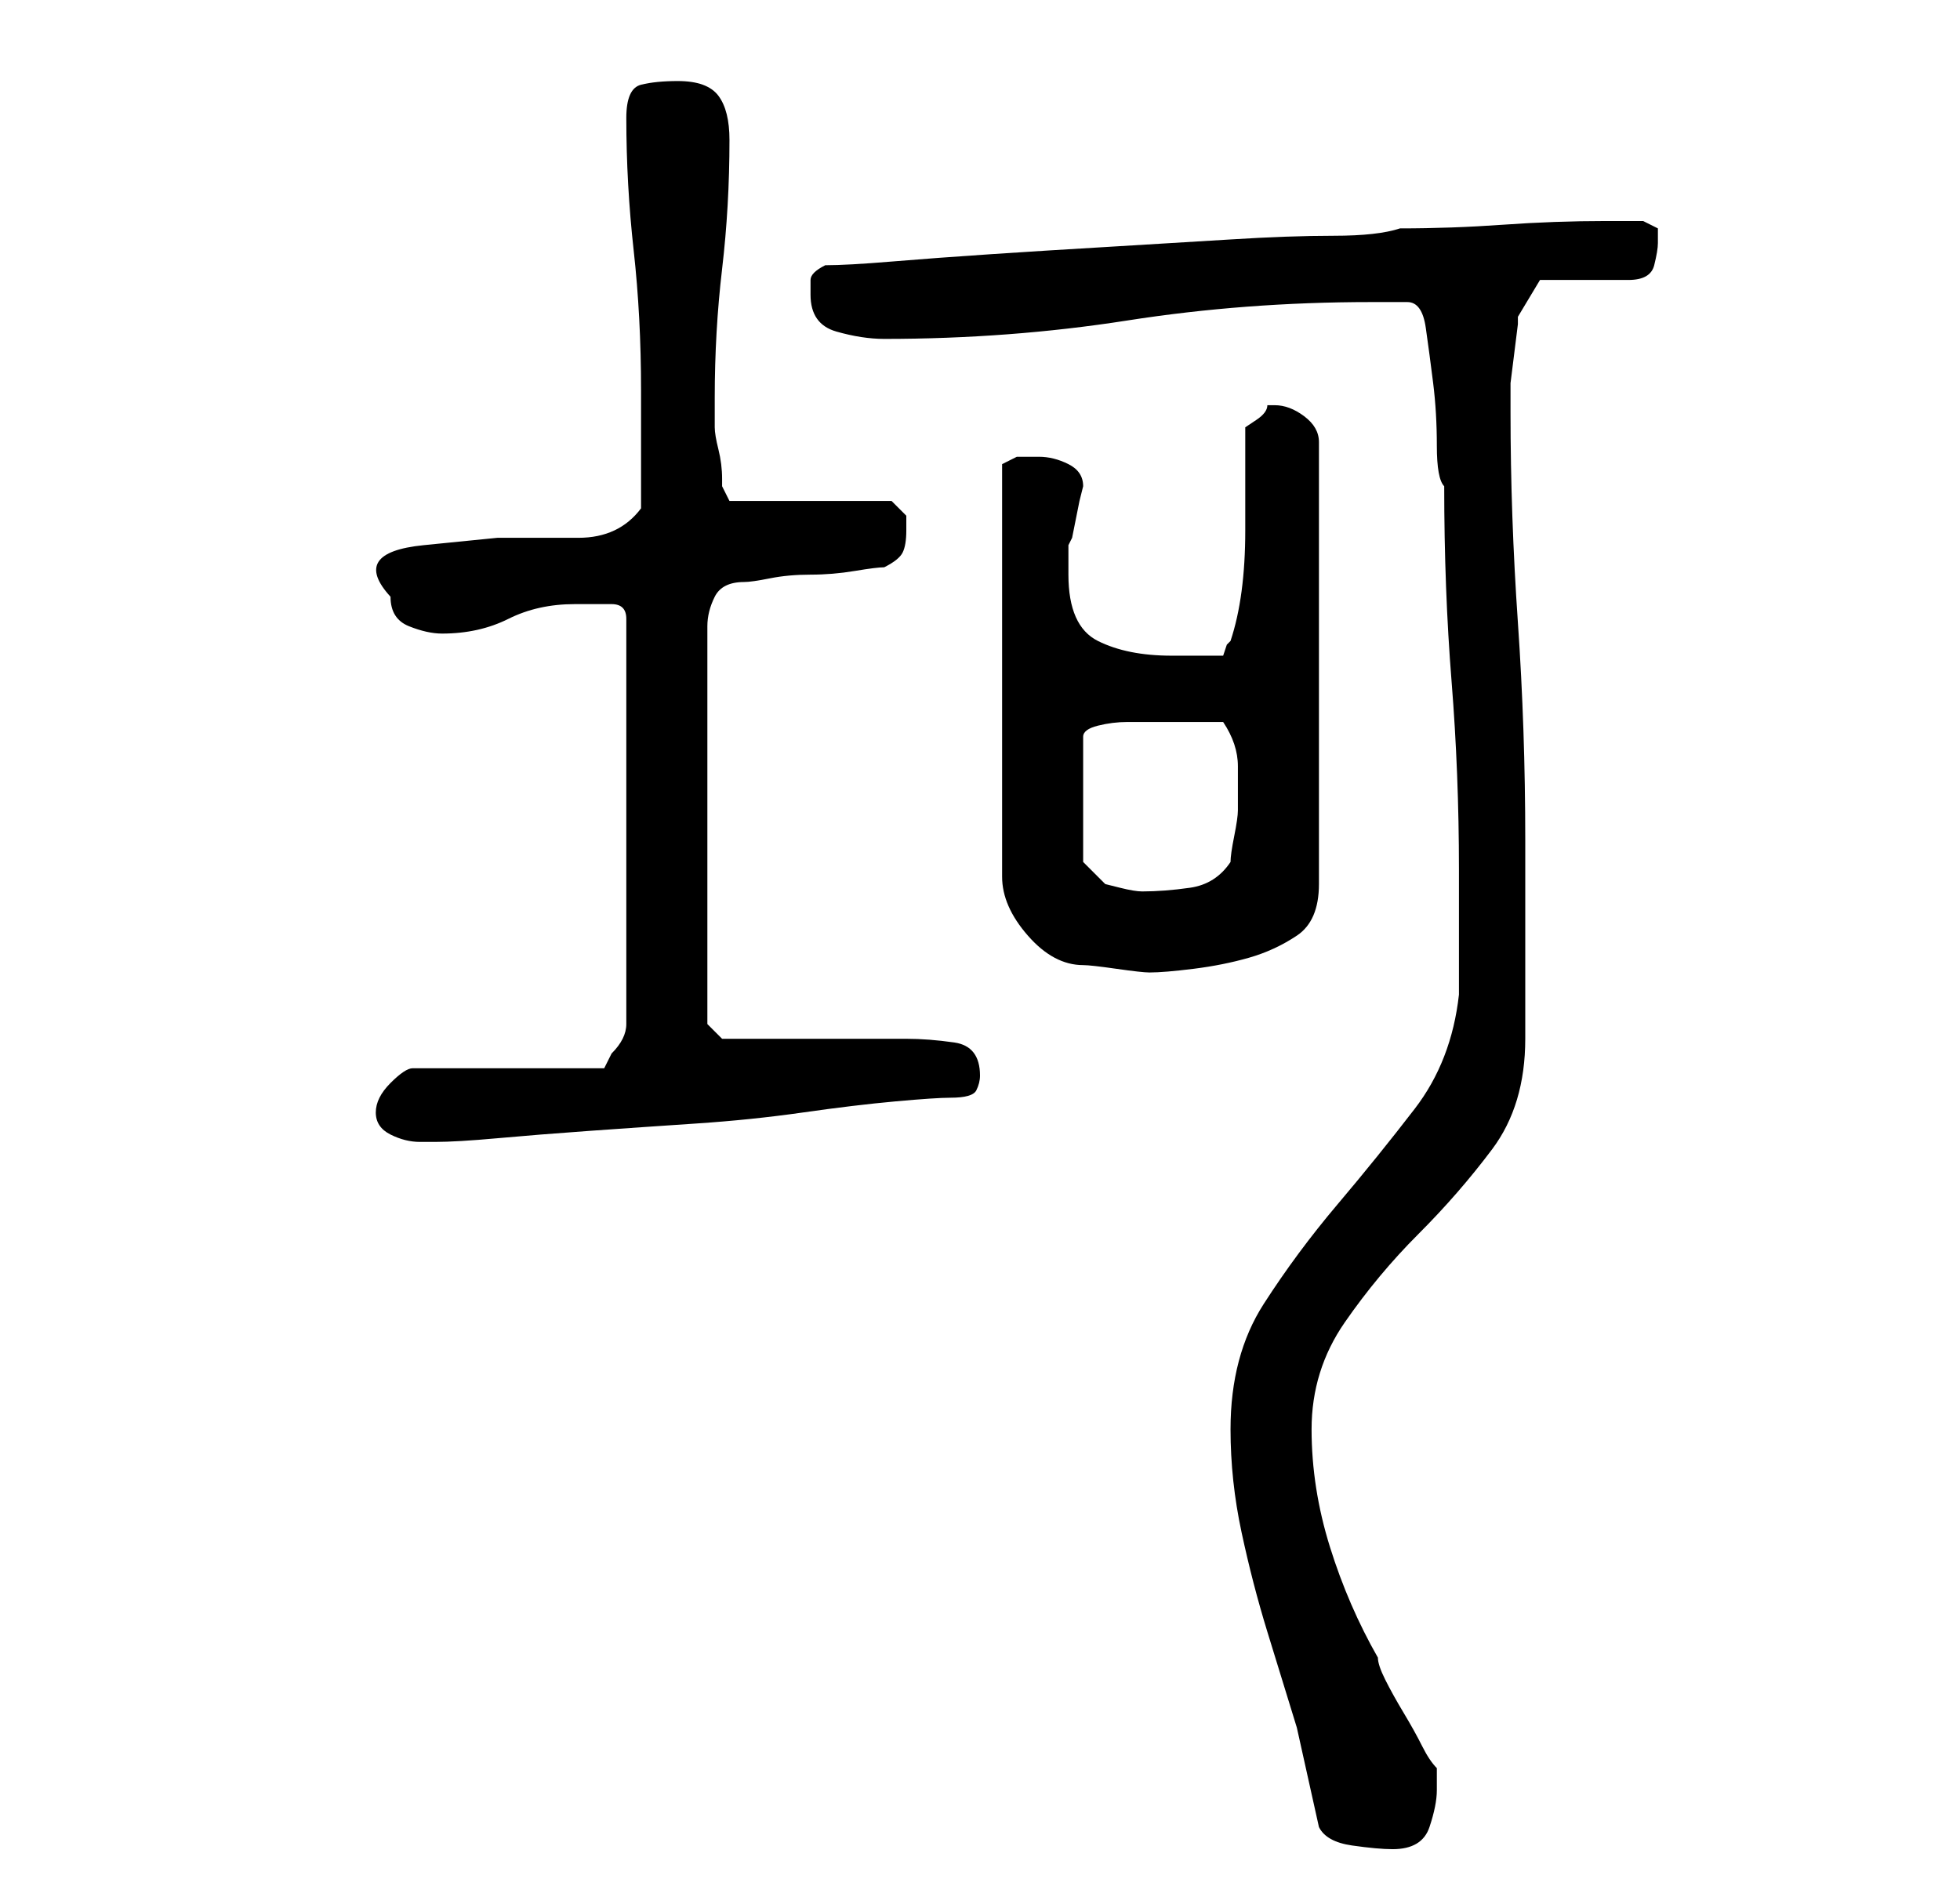 <?xml version="1.0" standalone="no"?>
<!DOCTYPE svg PUBLIC "-//W3C//DTD SVG 1.1//EN" "http://www.w3.org/Graphics/SVG/1.1/DTD/svg11.dtd" >
<svg xmlns="http://www.w3.org/2000/svg" xmlns:xlink="http://www.w3.org/1999/xlink" version="1.1" viewBox="-10 0 266 256">
   <path fill="currentColor"
d="M169 248q1 2 4.5 2.5t5.5 0.5q4 0 5 -3t1 -5v-3q-1 -1 -2 -3t-2.5 -4.5t-2.5 -4.5t-1 -3q-4 -7 -6.5 -15t-2.5 -16t4.5 -14.5t10 -12t10 -11.5t4.5 -15v-5v-8v-9v-5q0 -15 -1 -29.5t-1 -28.5v-4t0.5 -4t0.5 -4v-1l3 -5h12q3 0 3.5 -2t0.5 -3v-2t-2 -1h-5q-7 0 -14 0.5
t-14 0.5q-3 1 -9 1t-14 0.5t-16.5 1t-16 1t-13.5 1t-9 0.5q-2 1 -2 2v2q0 4 3.5 5t6.5 1q17 0 33 -2.5t33 -2.5h5q2 0 2.5 3.5t1 7.5t0.5 8.5t1 5.5q0 14 1 26.5t1 25.5v3v5.5v4.5v4q-1 9 -6 15.5t-10.5 13t-10 13.5t-4.5 17q0 7 1.5 14t3.5 13.5l4 13t3 13.5zM41 151
q0 2 2 3t4 1h1h1q3 0 8.5 -0.5t12.5 -1t14.5 -1t14.5 -1.5t12.5 -1.5t7.5 -0.5q3 0 3.5 -1t0.5 -2q0 -4 -3.5 -4.5t-6.5 -0.5h-5h-8h-7.5h-4.5l-2 -2v-54q0 -2 1 -4t4 -2q1 0 3.5 -0.5t5.5 -0.5t6 -0.5t4 -0.5q2 -1 2.5 -2t0.5 -3v-2t-2 -2h-22l-1 -2v-1q0 -2 -0.5 -4
t-0.5 -3v-4q0 -9 1 -17.5t1 -17.5q0 -4 -1.5 -6t-5.5 -2q-3 0 -5 0.5t-2 4.5q0 9 1 18t1 19v16q-3 4 -8.5 4h-11t-10 1t-4.5 7q0 3 2.5 4t4.5 1q5 0 9 -2t9 -2h3h2q1 0 1.5 0.5t0.5 1.5v55q0 1 -0.5 2t-1.5 2l-0.5 1l-0.5 1h-26q-1 0 -3 2t-2 4zM131 62h-3t-2 1v56
q0 4 3.5 8t7.5 4q1 0 4.5 0.5t4.5 0.5q2 0 6 -0.5t7.5 -1.5t6.5 -3t3 -7v-60q0 -2 -2 -3.5t-4 -1.5h-1q0 1 -1.5 2l-1.5 1v14q0 9 -2 15l-0.5 0.5t-0.5 1.5h-7q-6 0 -10 -2t-4 -9v-4l0.5 -1t0.5 -2.5t0.5 -2.5t0.5 -2q0 -2 -2 -3t-4 -1zM137 117v-17q0 -1 2 -1.5t4 -0.5h4h3
h2.5h3.5q2 3 2 6v6q0 1 -0.5 3.5t-0.5 3.5q-2 3 -5.5 3.5t-6.5 0.5q-1 0 -3 -0.5l-2 -0.5z" />
</svg>
